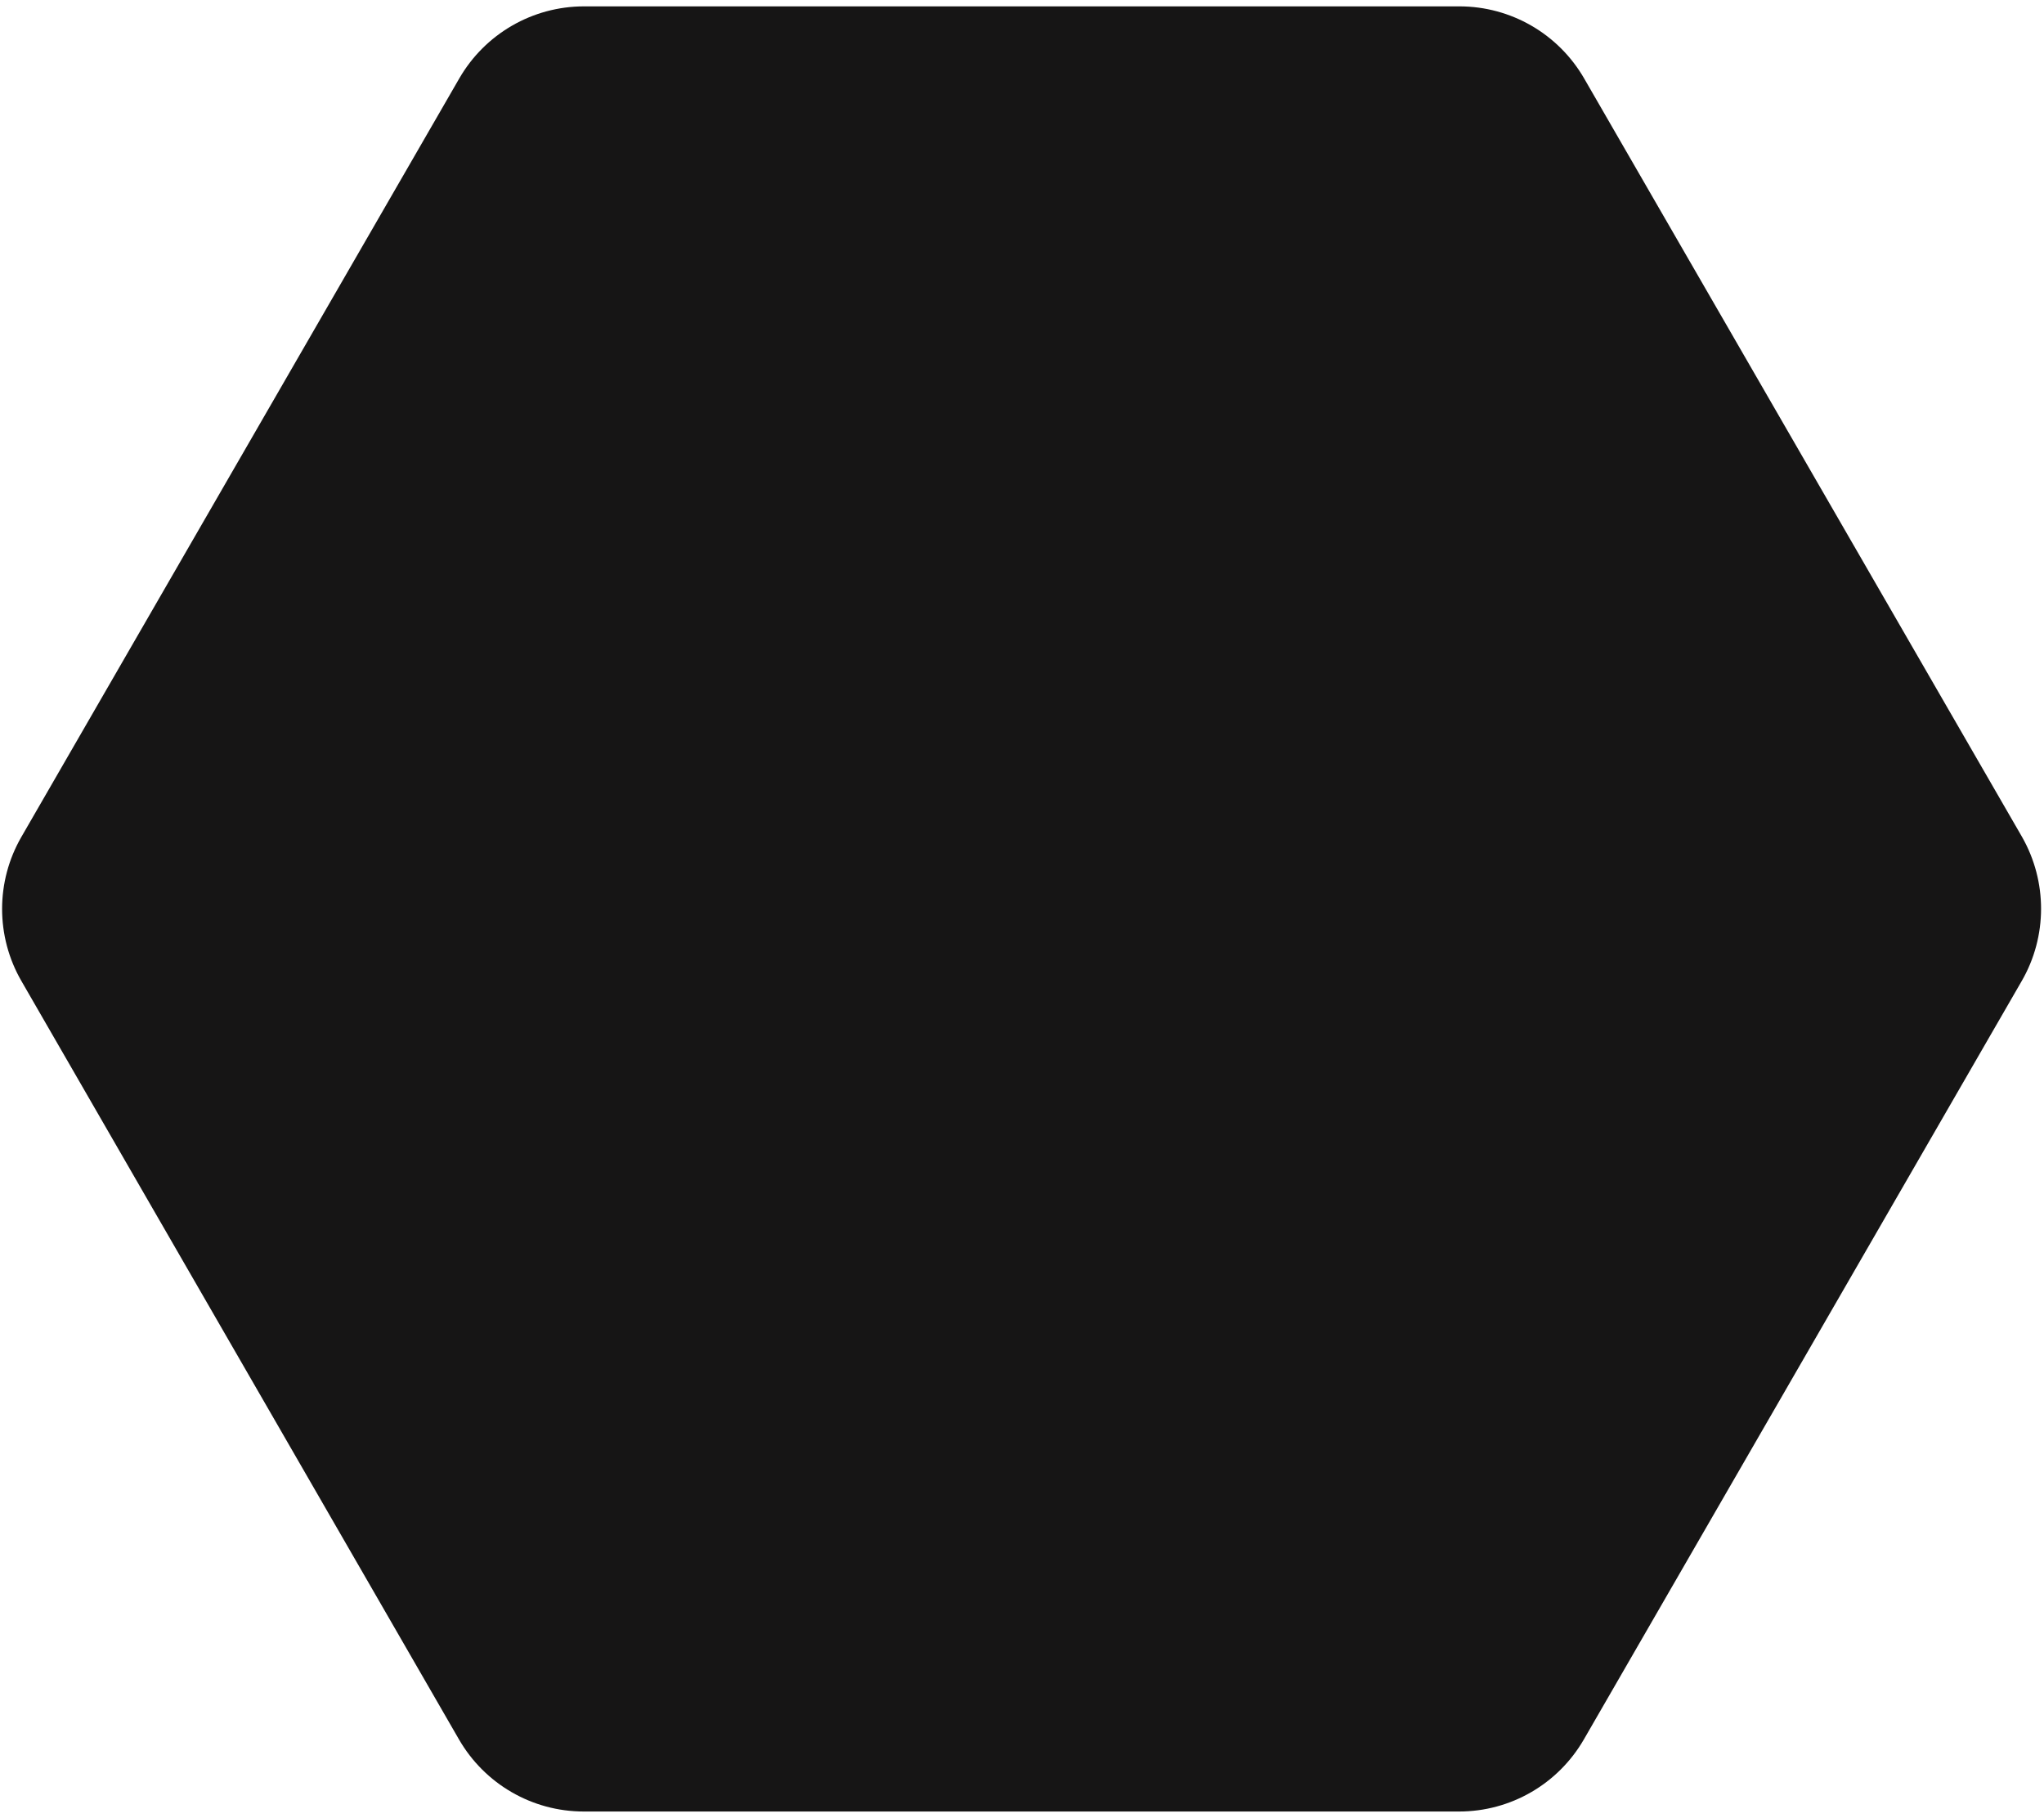 <?xml version="1.0" encoding="utf-8"?>
<!-- Generator: Adobe Illustrator 22.0.0, SVG Export Plug-In . SVG Version: 6.00 Build 0)  -->
<svg version="1.1" id="Layer_1" xmlns="http://www.w3.org/2000/svg" xmlns:xlink="http://www.w3.org/1999/xlink" x="0px" y="0px"
	 viewBox="0 0 706.3 628" style="enable-background:new 0 0 706.3 628;" xml:space="preserve">
<style type="text/css">
	.st0{fill:#161515;}
</style>
<path class="st0" d="M698.6,338.9l-151.3,262c-8.9,15.4-25.3,24.9-43.1,24.9H201.7c-17.8,0-34.2-9.5-43.1-24.9L7.4,338.9
	c-8.9-15.4-8.9-34.4,0-49.8l151.3-262c8.9-15.4,25.3-24.9,43.1-24.9h302.5c17.8,0,34.2,9.5,43.1,24.9l151.3,262
	C707.5,304.5,707.5,323.5,698.6,338.9z"/>
</svg>
